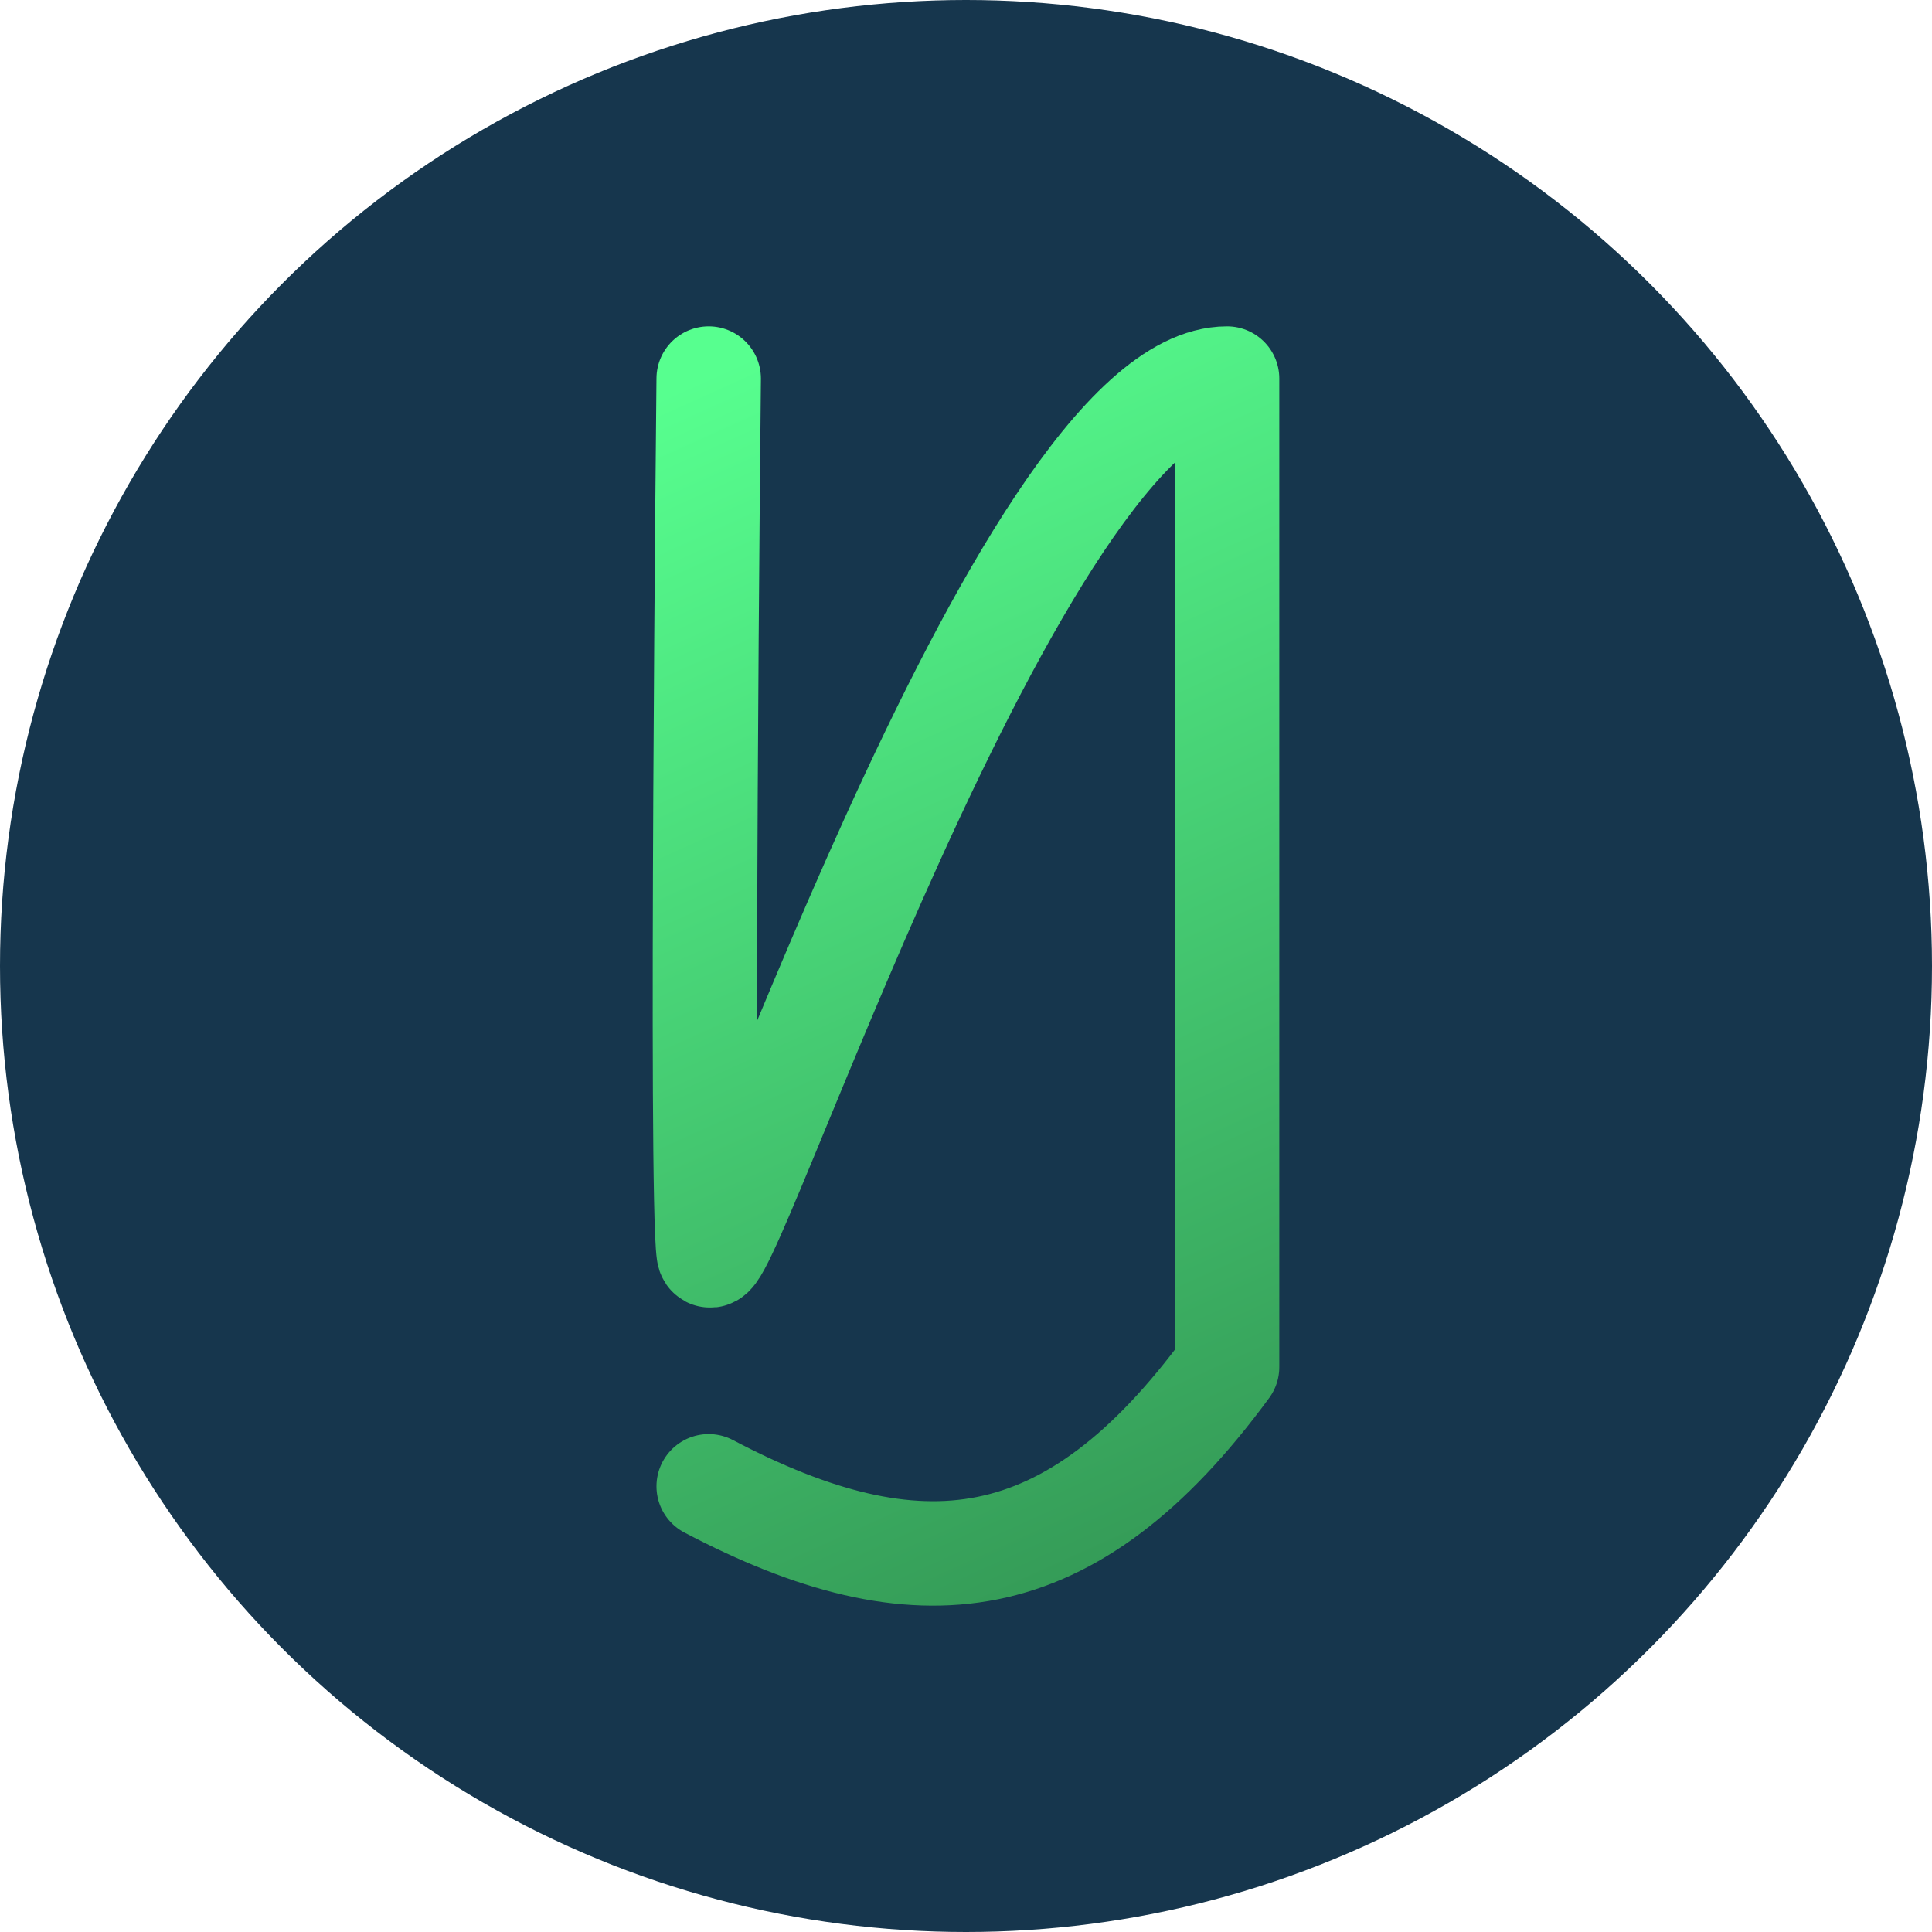 <svg xmlns="http://www.w3.org/2000/svg" width="148" height="148" viewBox="0 0 148 148" fill="none">
<circle cx="74" cy="74" r="74" fill="#16364D"/>
<path d="M54.289 29C54.289 29 53.639 91.556 54.289 95.973C54.938 100.389 78.115 29 94 29L94 104.725C81.984 121.1 70.329 122.283 54.289 113.858" stroke="url(#paint0_linear_317_36)" stroke-width="8" stroke-linecap="round" stroke-linejoin="round"/>
<defs>
<linearGradient id="paint0_linear_317_36" x1="54.289" y1="28.619" x2="94.789" y2="118.238" gradientUnits="userSpaceOnUse">
<stop stop-color="#57FF8F"/>
<stop offset="1" stop-color="#349956"/>
</linearGradient>
</defs>
</svg>
